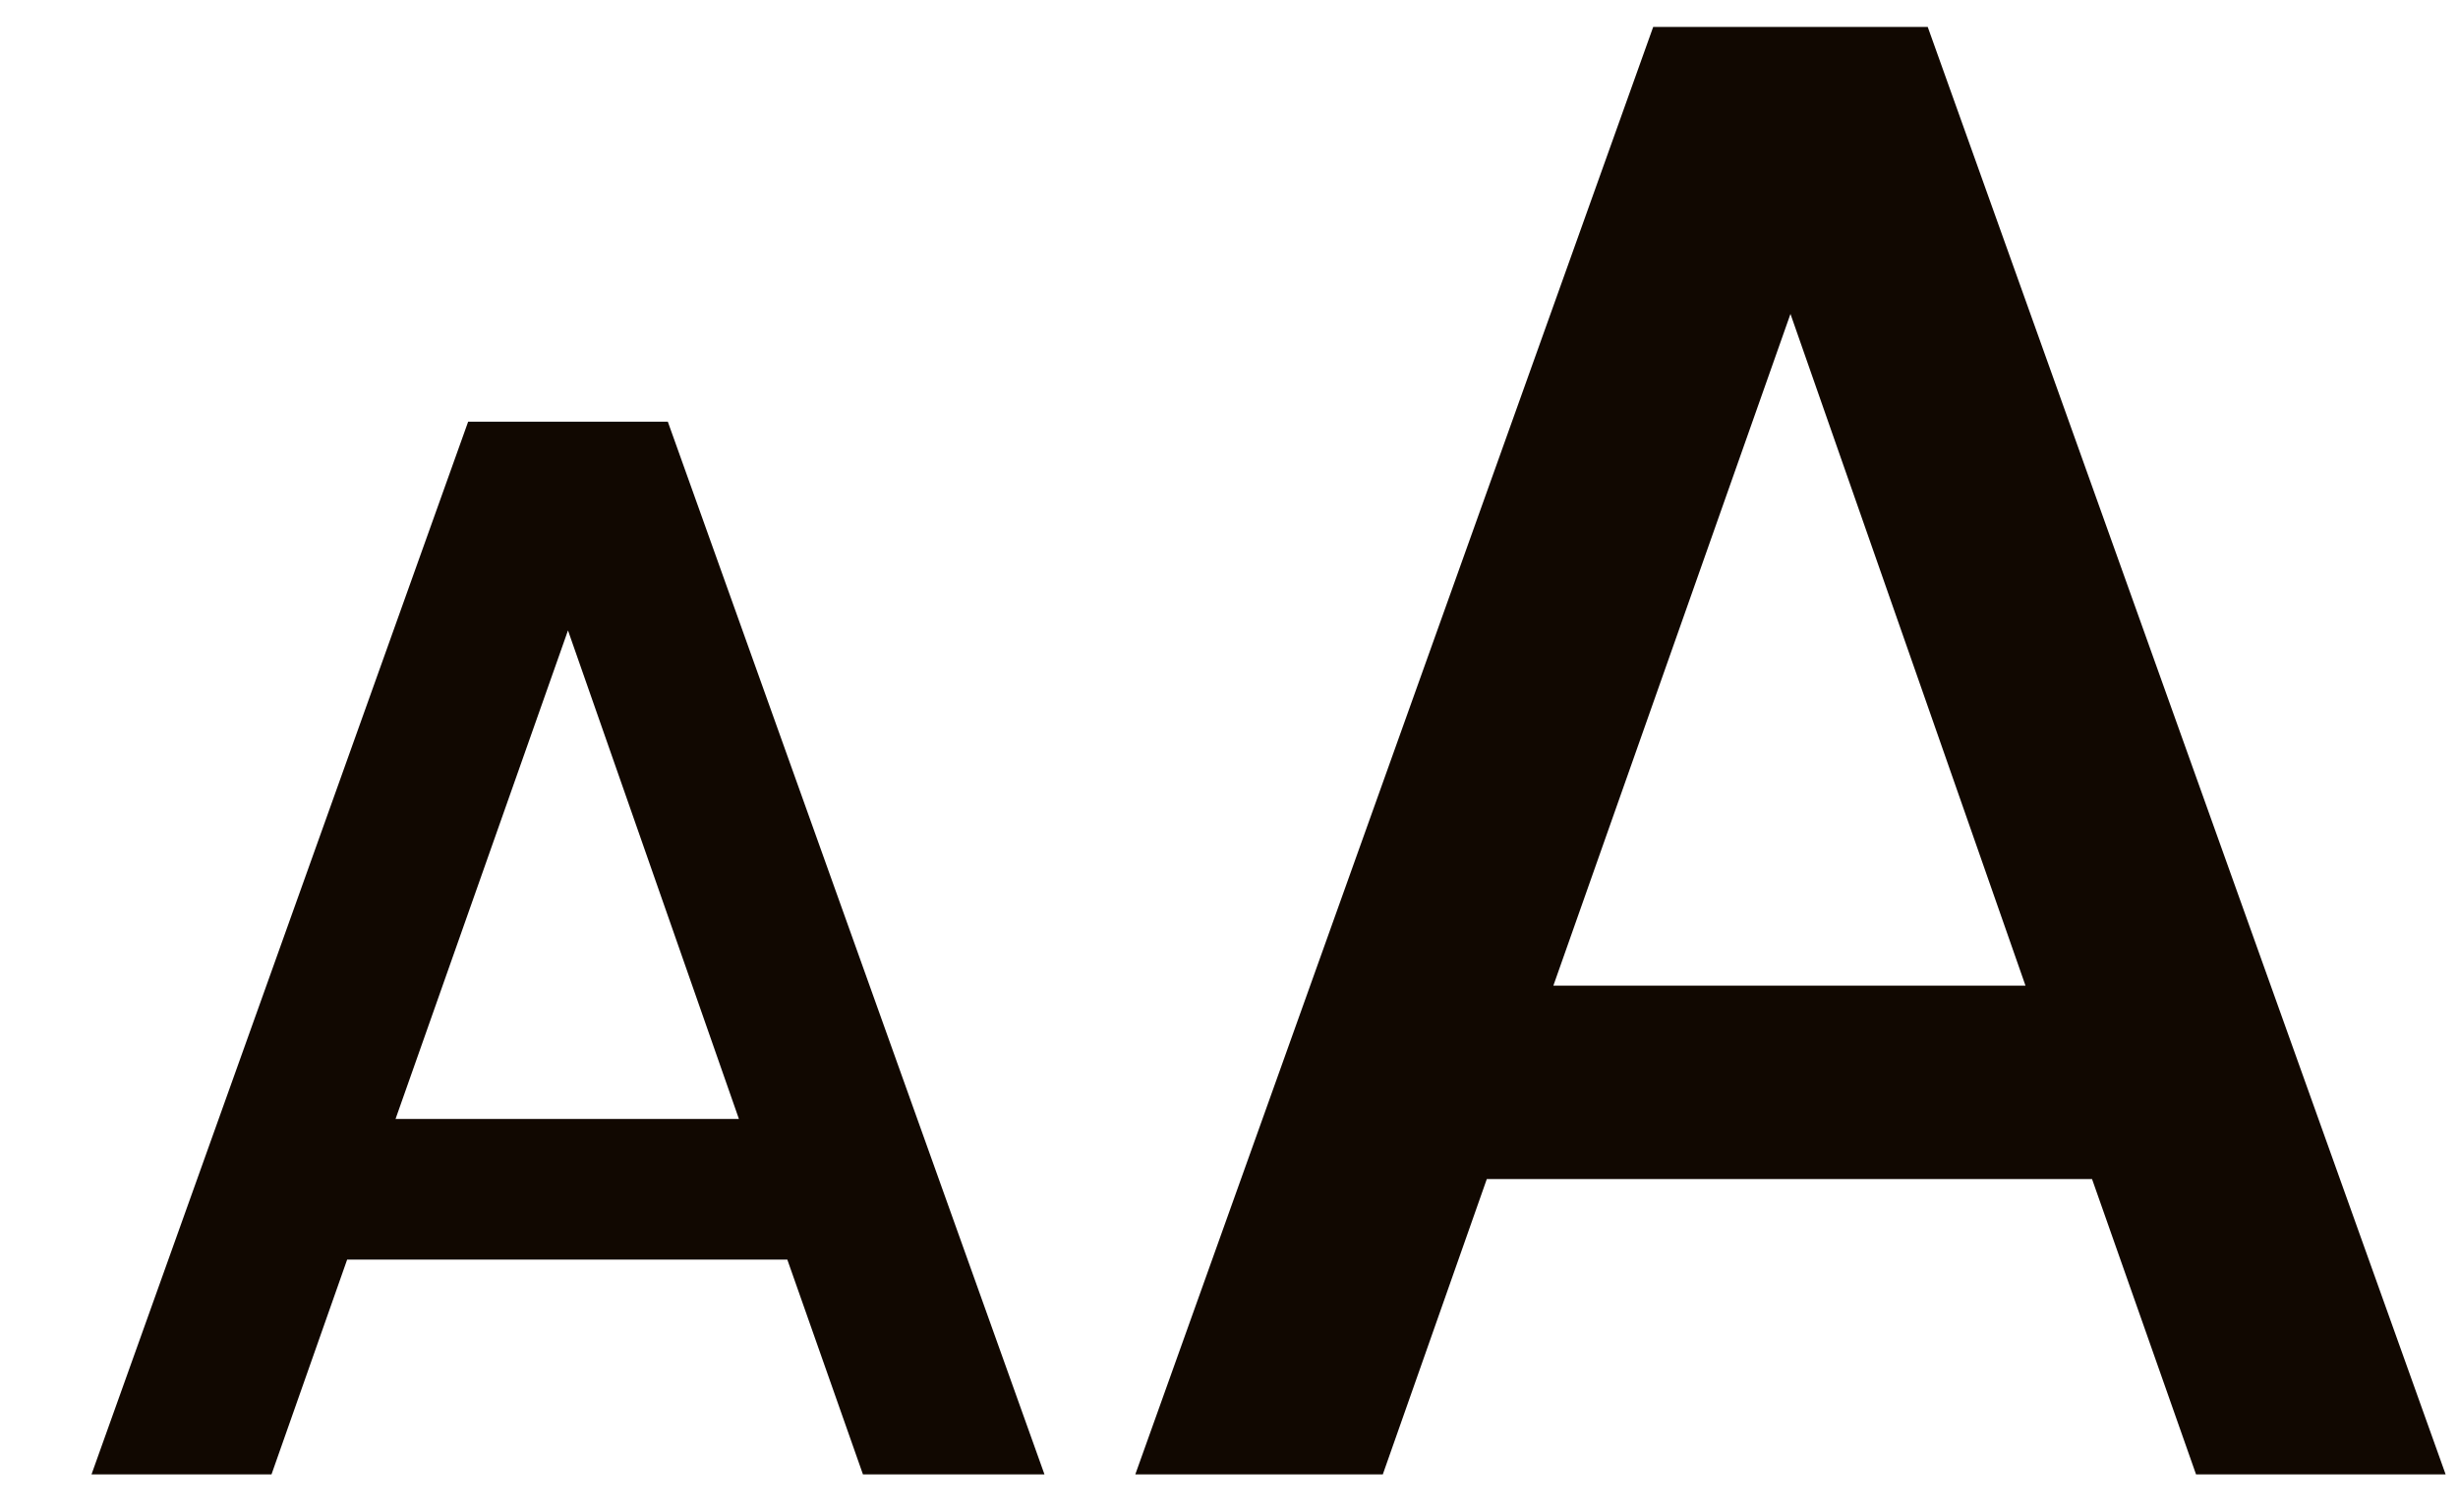 <svg width="26" height="16" viewBox="0 0 26 16" fill="none" xmlns="http://www.w3.org/2000/svg">
<path d="M8.328 13.325H3.672L2.872 15.597H0.968L4.952 4.461H7.064L11.048 15.597H9.128L8.328 13.325ZM7.816 11.837L6.008 6.669L4.184 11.837H7.816ZM22.129 12.473H15.727L14.627 15.597H12.009L17.487 0.285H20.391L25.869 15.597H23.229L22.129 12.473ZM21.425 10.427L18.939 3.321L16.431 10.427H21.425Z" fill="#110801"/>
</svg>
